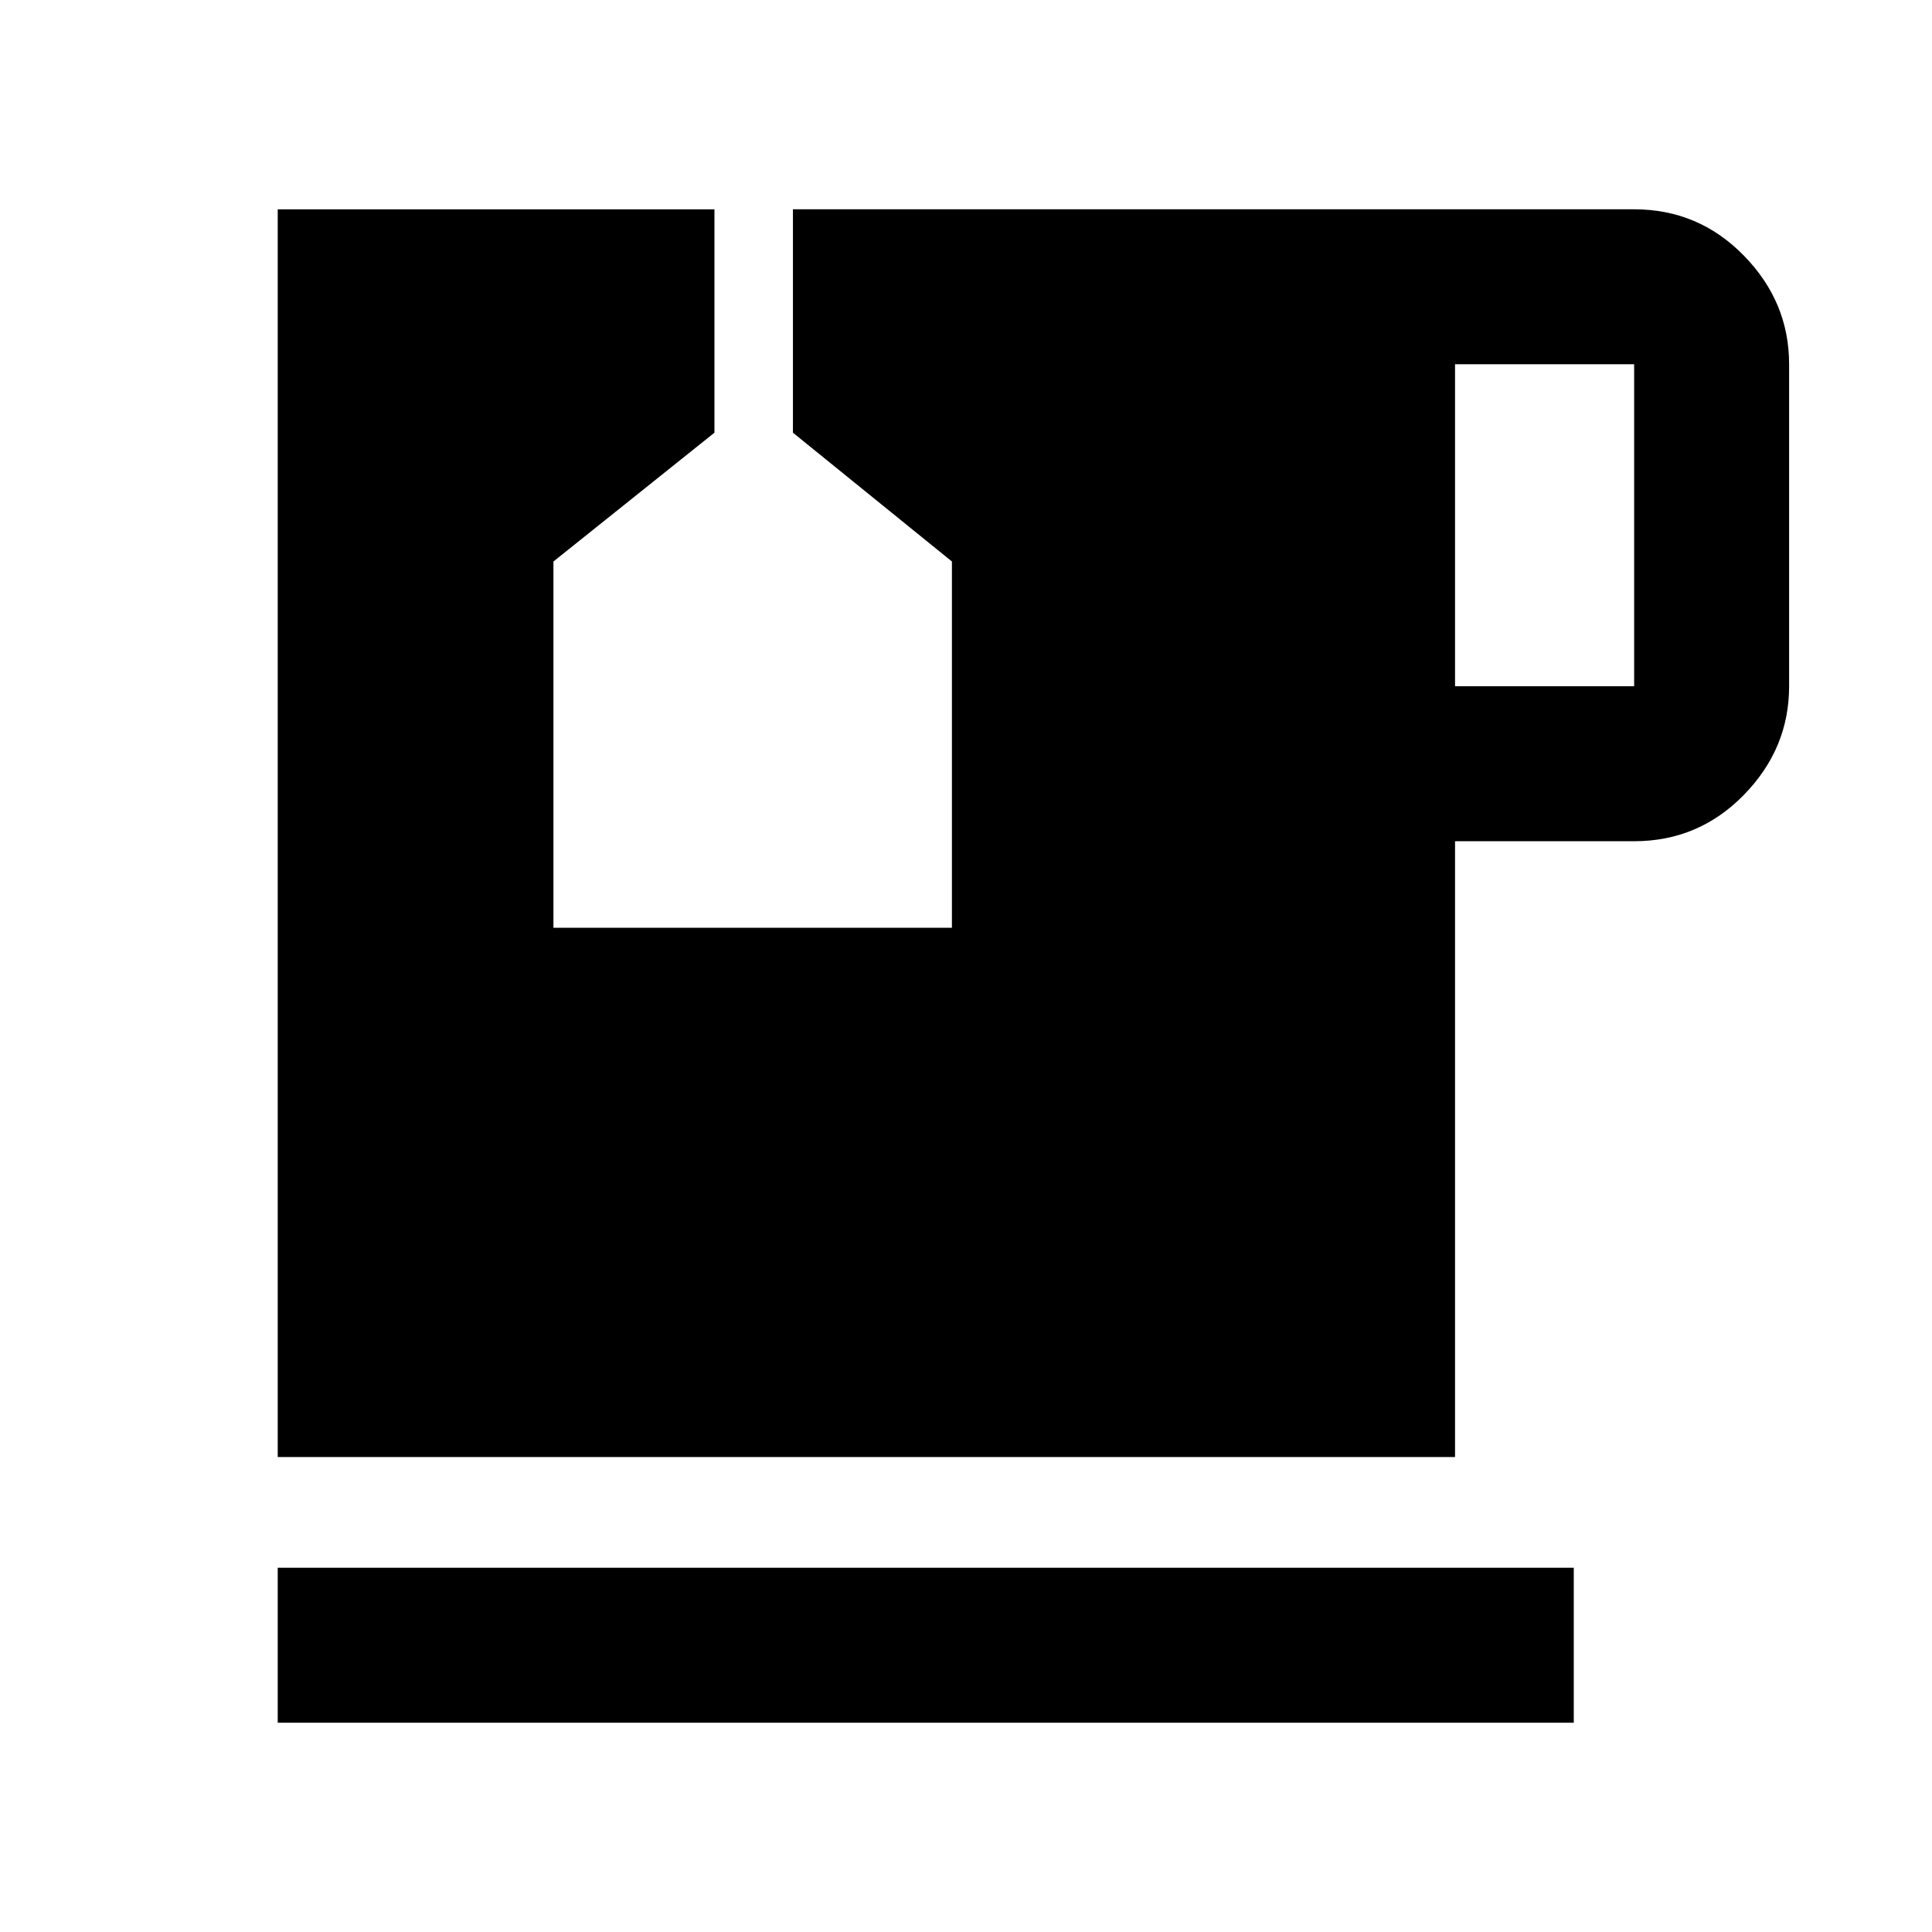 <svg xmlns="http://www.w3.org/2000/svg" height="48" width="48"><path d="M6.9 42.8v-3.85h32.2v3.85Zm29.25-25.75h4.45v-8h-4.45ZM6.9 36.2v-31h10.85v5.55l-4 3.2v9.1h9.9v-9.1l-3.95-3.2V5.2h20.9q1.6 0 2.725 1.15t1.125 2.7v8q0 1.55-1.125 2.7Q42.2 20.9 40.6 20.9h-4.45v15.3Z"/></svg>